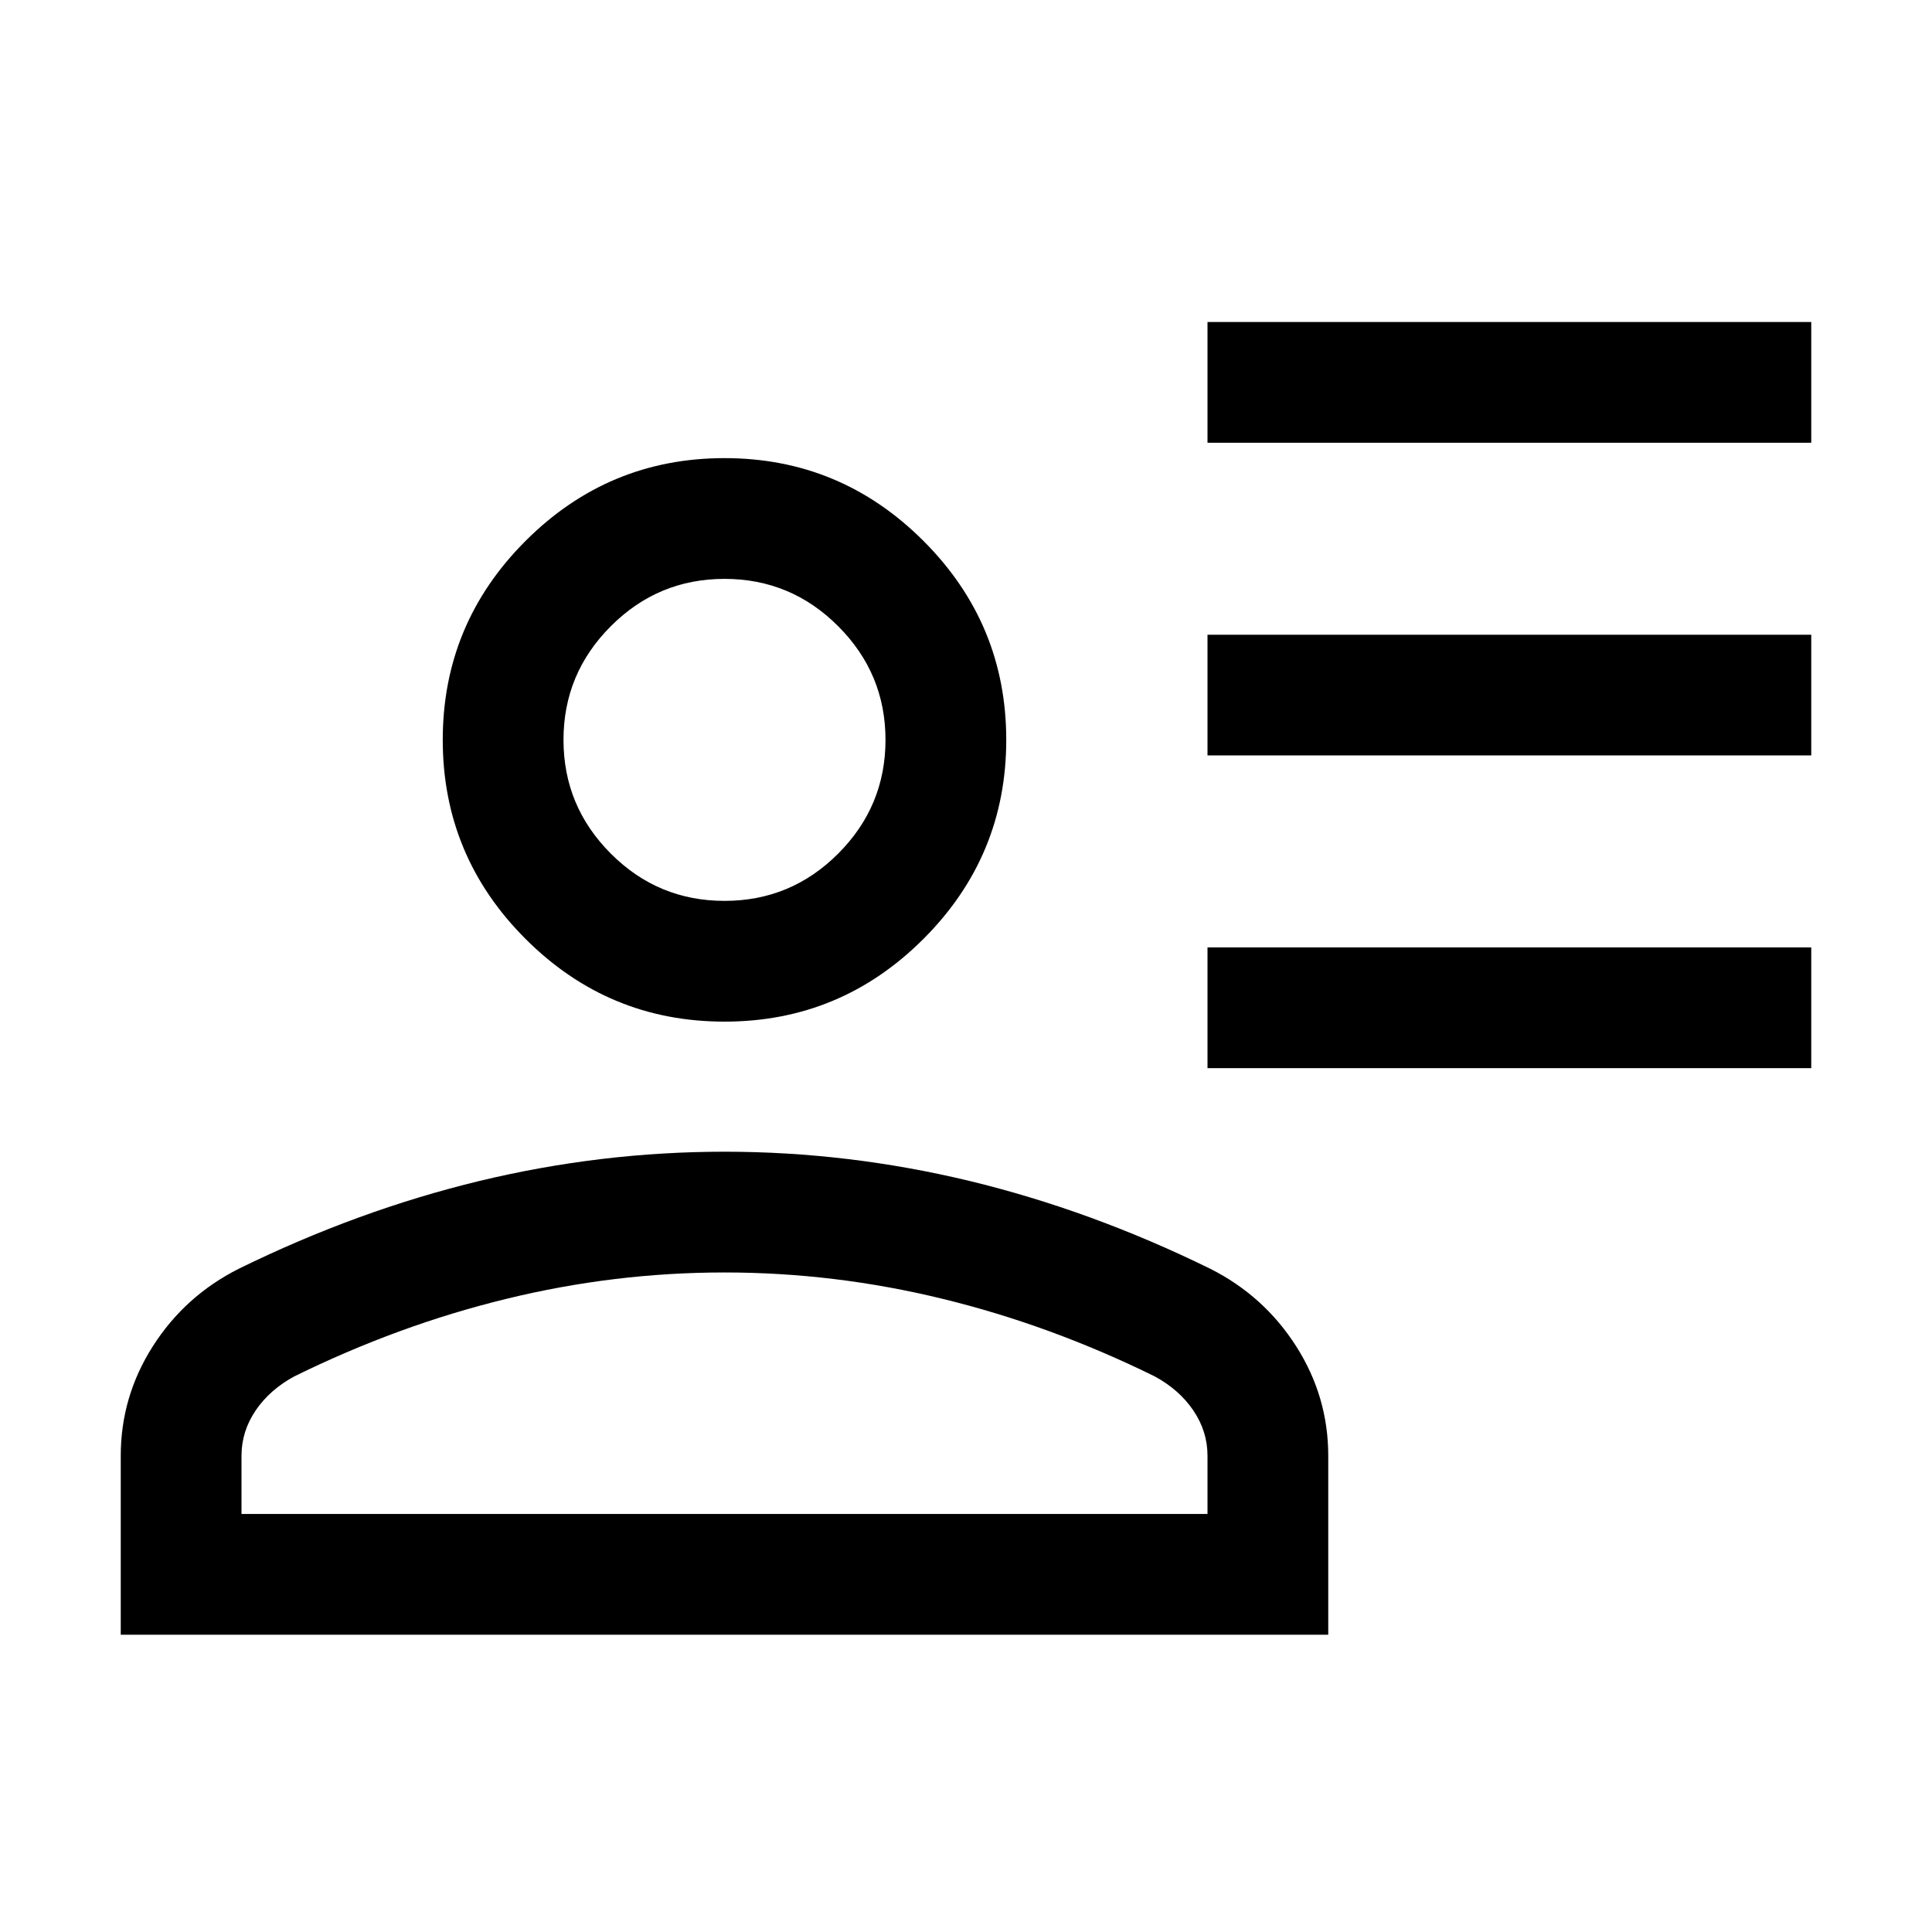 <svg aria-hidden="true" focusable="false" width="24" height="24" viewBox="0 0 24 24"  xmlns="http://www.w3.org/2000/svg">
<path d="M15 4V5.5H22.5V4H15Z" />
<path d="M15 7.885V9.384H22.5V7.885H15Z" />
<path d="M15 11.769V13.269H22.5V11.769H15Z" />
<path fill-rule="evenodd" clip-rule="evenodd" d="M6.528 11.663C7.214 12.349 8.037 12.691 9 12.691C9.963 12.691 10.786 12.349 11.472 11.663C12.157 10.978 12.5 10.154 12.5 9.191C12.5 8.229 12.157 7.405 11.472 6.72C10.786 6.034 9.963 5.691 9 5.691C8.037 5.691 7.214 6.034 6.528 6.72C5.843 7.405 5.5 8.229 5.5 9.191C5.5 10.154 5.843 10.978 6.528 11.663ZM10.412 10.604C10.021 10.996 9.55 11.191 9 11.191C8.45 11.191 7.979 10.996 7.588 10.604C7.196 10.212 7 9.741 7 9.191C7 8.641 7.196 8.171 7.588 7.779C7.979 7.387 8.45 7.191 9 7.191C9.55 7.191 10.021 7.387 10.412 7.779C10.804 8.171 11 8.641 11 9.191C11 9.741 10.804 10.212 10.412 10.604Z" />
<path fill-rule="evenodd" clip-rule="evenodd" d="M1.5 18.084V20.307H16.5V18.084C16.5 17.594 16.367 17.14 16.101 16.723C15.835 16.306 15.479 15.985 15.034 15.761C14.046 15.276 13.049 14.913 12.043 14.67C11.037 14.428 10.023 14.307 9 14.307C7.977 14.307 6.963 14.428 5.957 14.67C4.951 14.913 3.954 15.276 2.966 15.761C2.521 15.985 2.165 16.306 1.899 16.723C1.633 17.14 1.5 17.594 1.5 18.084ZM15 18.084V18.807H3V18.084C3 17.881 3.059 17.694 3.176 17.521C3.293 17.349 3.453 17.208 3.654 17.099C4.515 16.675 5.394 16.353 6.289 16.135C7.185 15.916 8.088 15.807 9 15.807C9.912 15.807 10.815 15.916 11.711 16.135C12.606 16.353 13.485 16.675 14.346 17.099C14.547 17.208 14.707 17.349 14.824 17.521C14.941 17.694 15 17.881 15 18.084Z" />
</svg>
